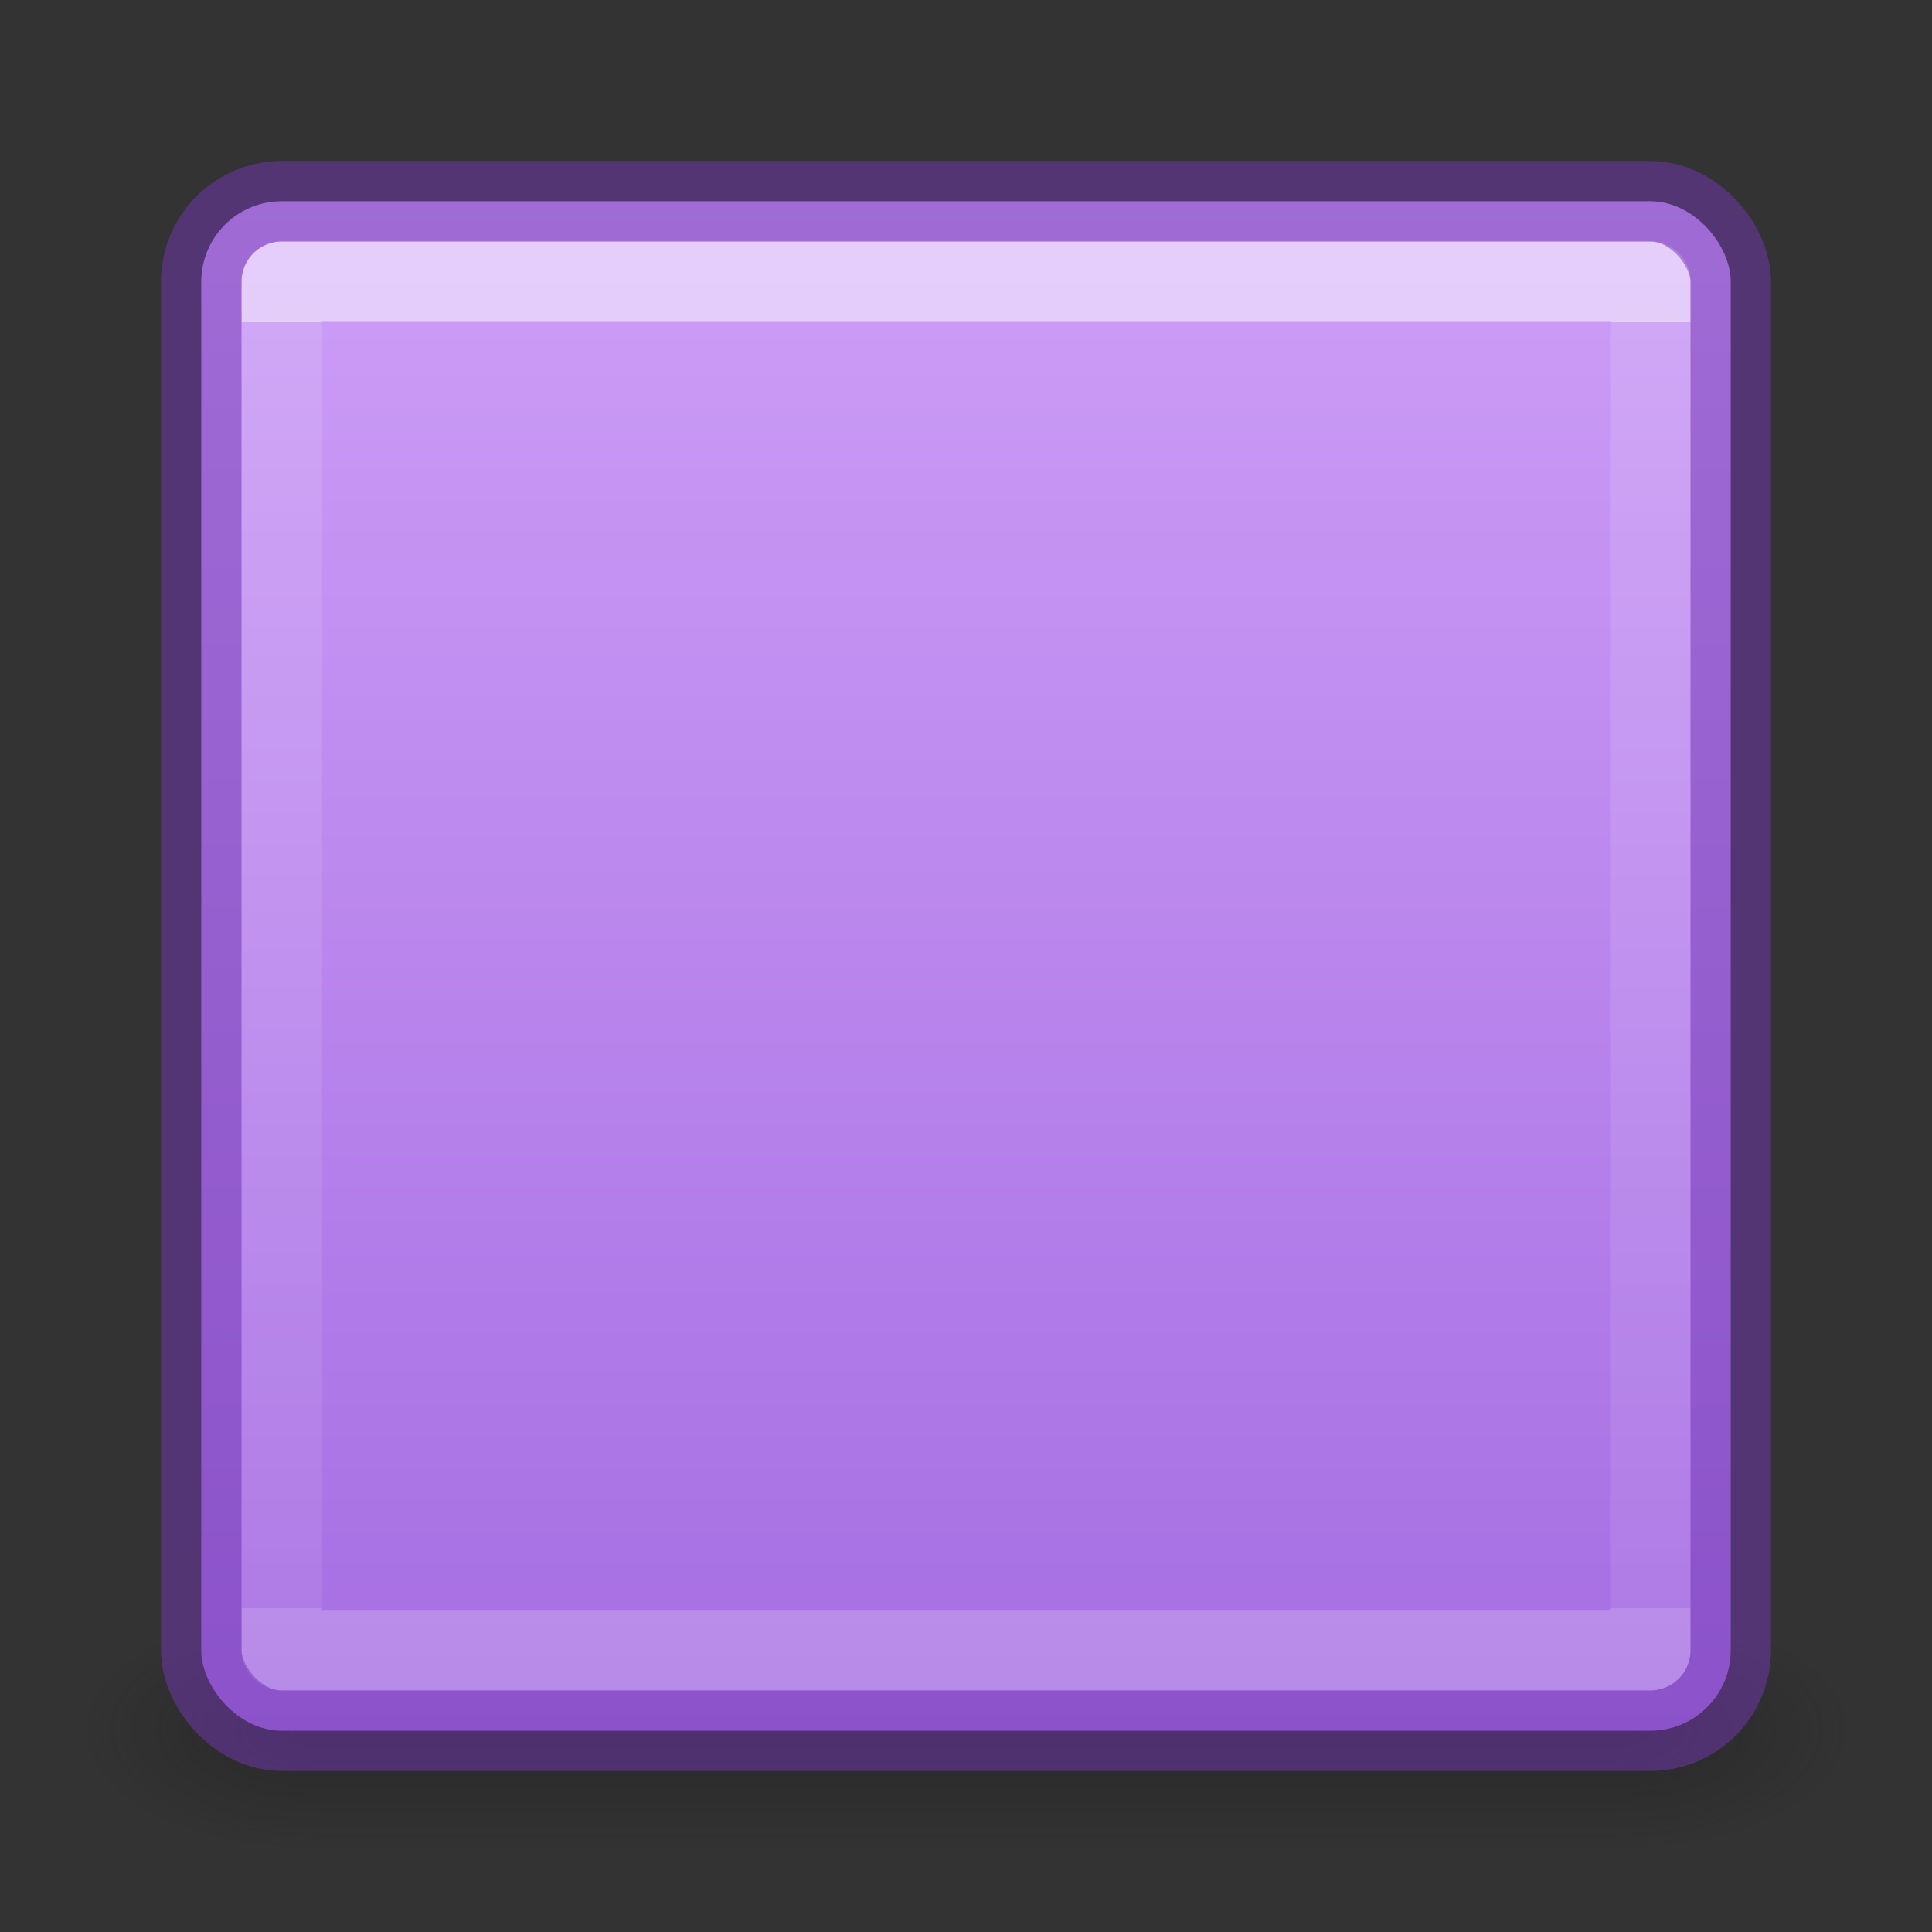 <?xml version="1.0" encoding="UTF-8"?>
<svg width="24" height="24" version="1.1" xmlns="http://www.w3.org/2000/svg" xmlns:cc="http://creativecommons.org/ns#" xmlns:dc="http://purl.org/dc/elements/1.1/" xmlns:rdf="http://www.w3.org/1999/02/22-rdf-syntax-ns#" xmlns:xlink="http://www.w3.org/1999/xlink">
 <rect width="100%" height="100%" fill="#333333" stroke="none"/>
 <defs>
  <linearGradient id="linearGradient5397" x1="24" x2="24" y1="6.591" y2="41.414" gradientTransform="matrix(.459 0 0 .459 .974 .972)" gradientUnits="userSpaceOnUse">
   <stop stop-color="#fff" offset="0"/>
   <stop stop-color="#fff" stop-opacity=".235" offset="0"/>
   <stop stop-color="#fff" stop-opacity=".157" offset="1"/>
   <stop stop-color="#fff" stop-opacity=".392" offset="1"/>
  </linearGradient>
  <radialGradient id="radialGradient3082-6" cx="4.993" cy="43.5" r="2.5" gradientTransform="matrix(2.004 0 0 1.4 27.988 -17.4)" gradientUnits="userSpaceOnUse">
   <stop stop-color="#181818" offset="0"/>
   <stop stop-color="#181818" stop-opacity="0" offset="1"/>
  </radialGradient>
  <radialGradient id="radialGradient3084-4" cx="4.993" cy="43.5" r="2.5" gradientTransform="matrix(2.004 0 0 1.4 -20.012 -104.4)" gradientUnits="userSpaceOnUse">
   <stop stop-color="#181818" offset="0"/>
   <stop stop-color="#181818" stop-opacity="0" offset="1"/>
  </radialGradient>
  <linearGradient id="linearGradient3086-8" x1="25.058" x2="25.058" y1="47.028" y2="39.999" gradientUnits="userSpaceOnUse">
   <stop stop-color="#181818" stop-opacity="0" offset="0"/>
   <stop stop-color="#181818" offset=".5"/>
   <stop stop-color="#181818" stop-opacity="0" offset="1"/>
  </linearGradient>
  <linearGradient id="linearGradient872" x1="13.608" x2="13.608" y1="2.546" y2="21.532" gradientUnits="userSpaceOnUse">
   <stop stop-color="#cd9ef7" offset="0"/>
   <stop stop-color="#a56de2" offset="1"/>
  </linearGradient>
 </defs>
 <g transform="matrix(.55 0 0 .333 -1.2 7.333)">
  <g transform="matrix(1.053 0 0 1.286 -1.263 -13.429)" opacity=".4">
   <rect x="38" y="40" width="5" height="7" fill="url(#radialGradient3082-6)"/>
   <rect transform="scale(-1)" x="-10" y="-47" width="5" height="7" fill="url(#radialGradient3084-4)"/>
   <rect x="10" y="40" width="28" height="7" fill="url(#linearGradient3086-8)"/>
  </g>
 </g>
 <rect x="2.5" y="2.5" width="19" height="19" rx="1" ry="1" color="#000000" fill="url(#linearGradient872)"/>
 <rect x="3.501" y="3.499" width="17" height="17" fill="none" opacity=".5" stroke="url(#linearGradient5397)" stroke-linecap="round" stroke-linejoin="round"/>
 <rect x="2.5" y="2.5" width="19" height="19" rx="1" ry="1" color="#000000" fill="none" opacity=".5" stroke="#7239b3" stroke-linecap="round" stroke-linejoin="round"/>
</svg>
